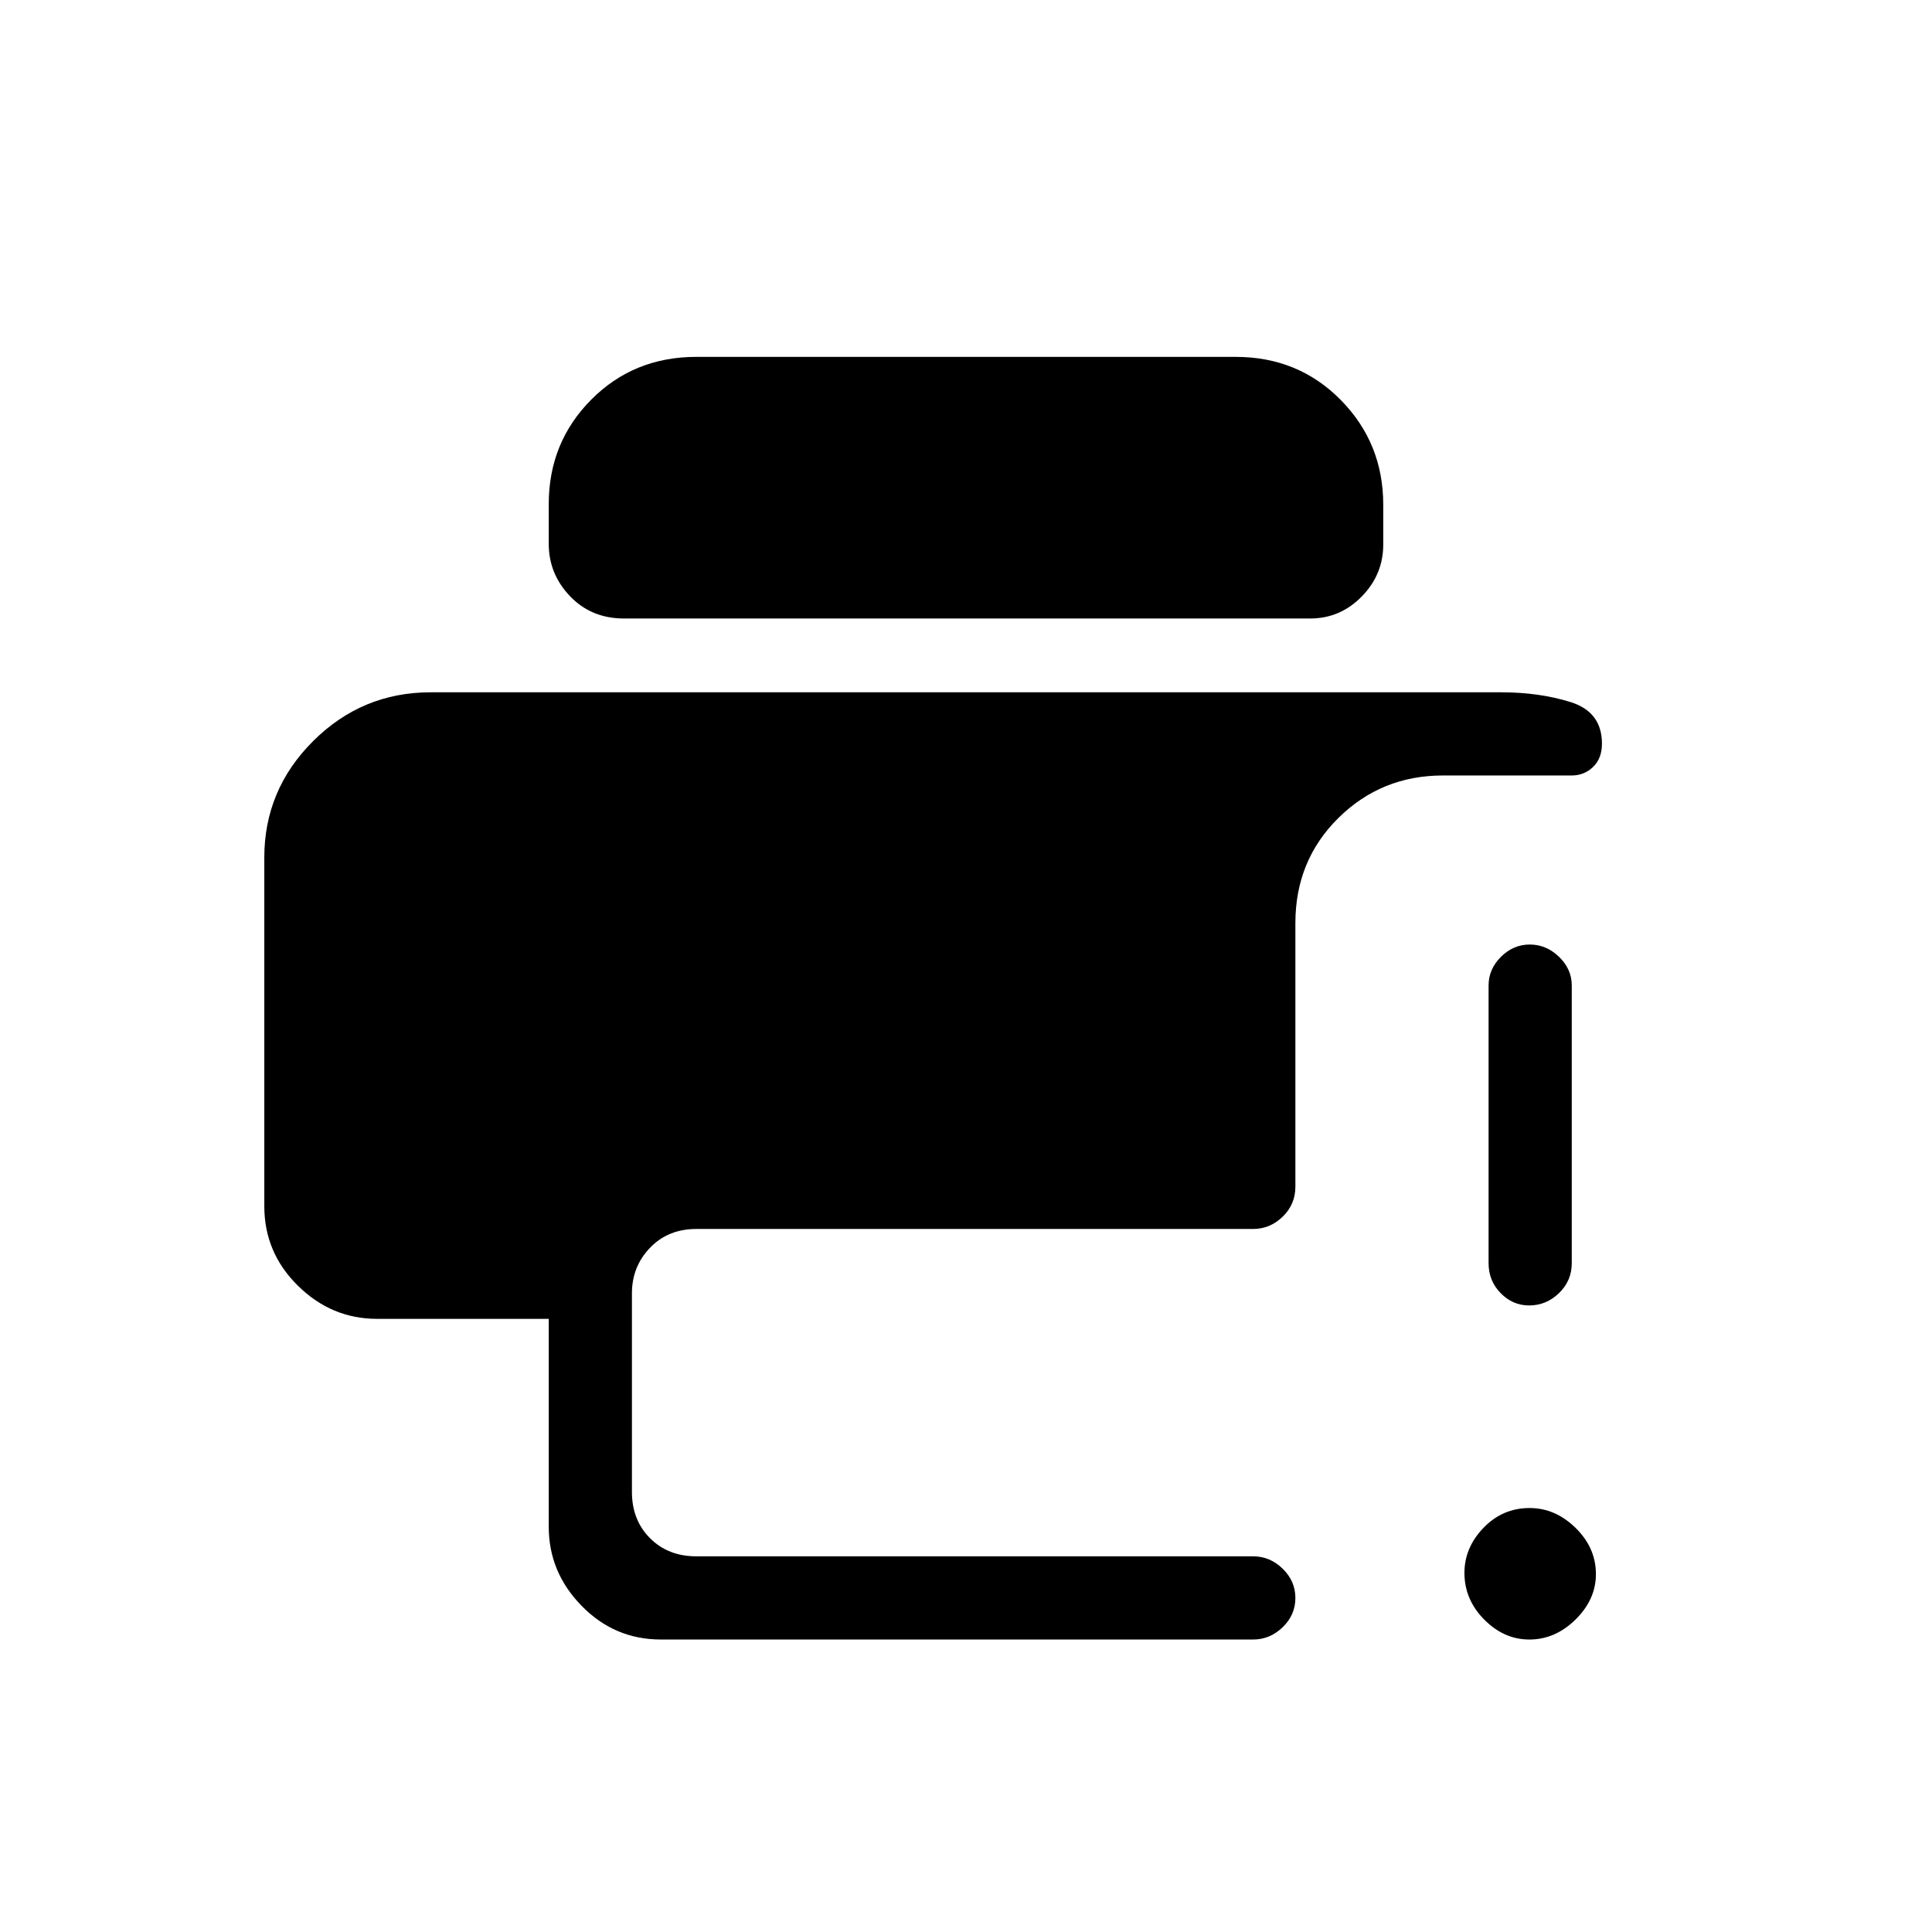 <svg xmlns="http://www.w3.org/2000/svg" height="40" viewBox="0 -960 960 960" width="40"><path d="M131.33-533.89q0-33.71 24.31-57.91Q179.94-616 214-616h532q18.85 0 34.42 4.86Q796-606.27 796-590.46q0 7.29-4.4 11.54-4.4 4.25-10.6 4.25h-64q-30.58 0-51.96 21.12-21.37 21.12-21.37 52.22v131q0 8.76-6.3 14.88-6.3 6.12-14.7 6.12H346q-14 0-23 9.33t-9 22.67v98.66q0 14 9 23t23 9h276.67q8.4 0 14.7 6.17 6.3 6.16 6.3 14.54 0 8.38-6.3 14.5-6.3 6.13-14.7 6.13h-294.3q-22.98 0-39.34-16.71-16.36-16.71-16.36-39.29v-103.34h-85.34q-22.58 0-39.29-16.45t-16.71-39.55v-173.22Zm628.59 388.56q-12.6 0-22.43-9.93-9.82-9.93-9.82-23.16 0-12.58 9.47-22.41 9.47-9.84 22.9-9.84 12.78 0 22.87 9.88Q793-190.9 793-177.82q0 12.57-10.1 22.53t-22.98 9.96Zm-20.25-187v-138q0-8.12 6.15-14.23 6.15-6.11 14.33-6.11t14.52 6.11q6.33 6.11 6.33 14.23v138q0 8.76-6.35 14.88-6.34 6.12-14.81 6.12-8.19 0-14.18-6.12t-5.99-14.88ZM310.08-652.67q-16.23 0-26.82-11.06-10.59-11.07-10.59-26.02v-19.76q0-30.66 21.11-51.91 21.12-21.25 52.22-21.25h268q31.1 0 52.22 21.42 21.11 21.42 21.11 52.06v19.74q0 14.95-10.71 25.87-10.7 10.91-25.62 10.91H310.08Z"/></svg>